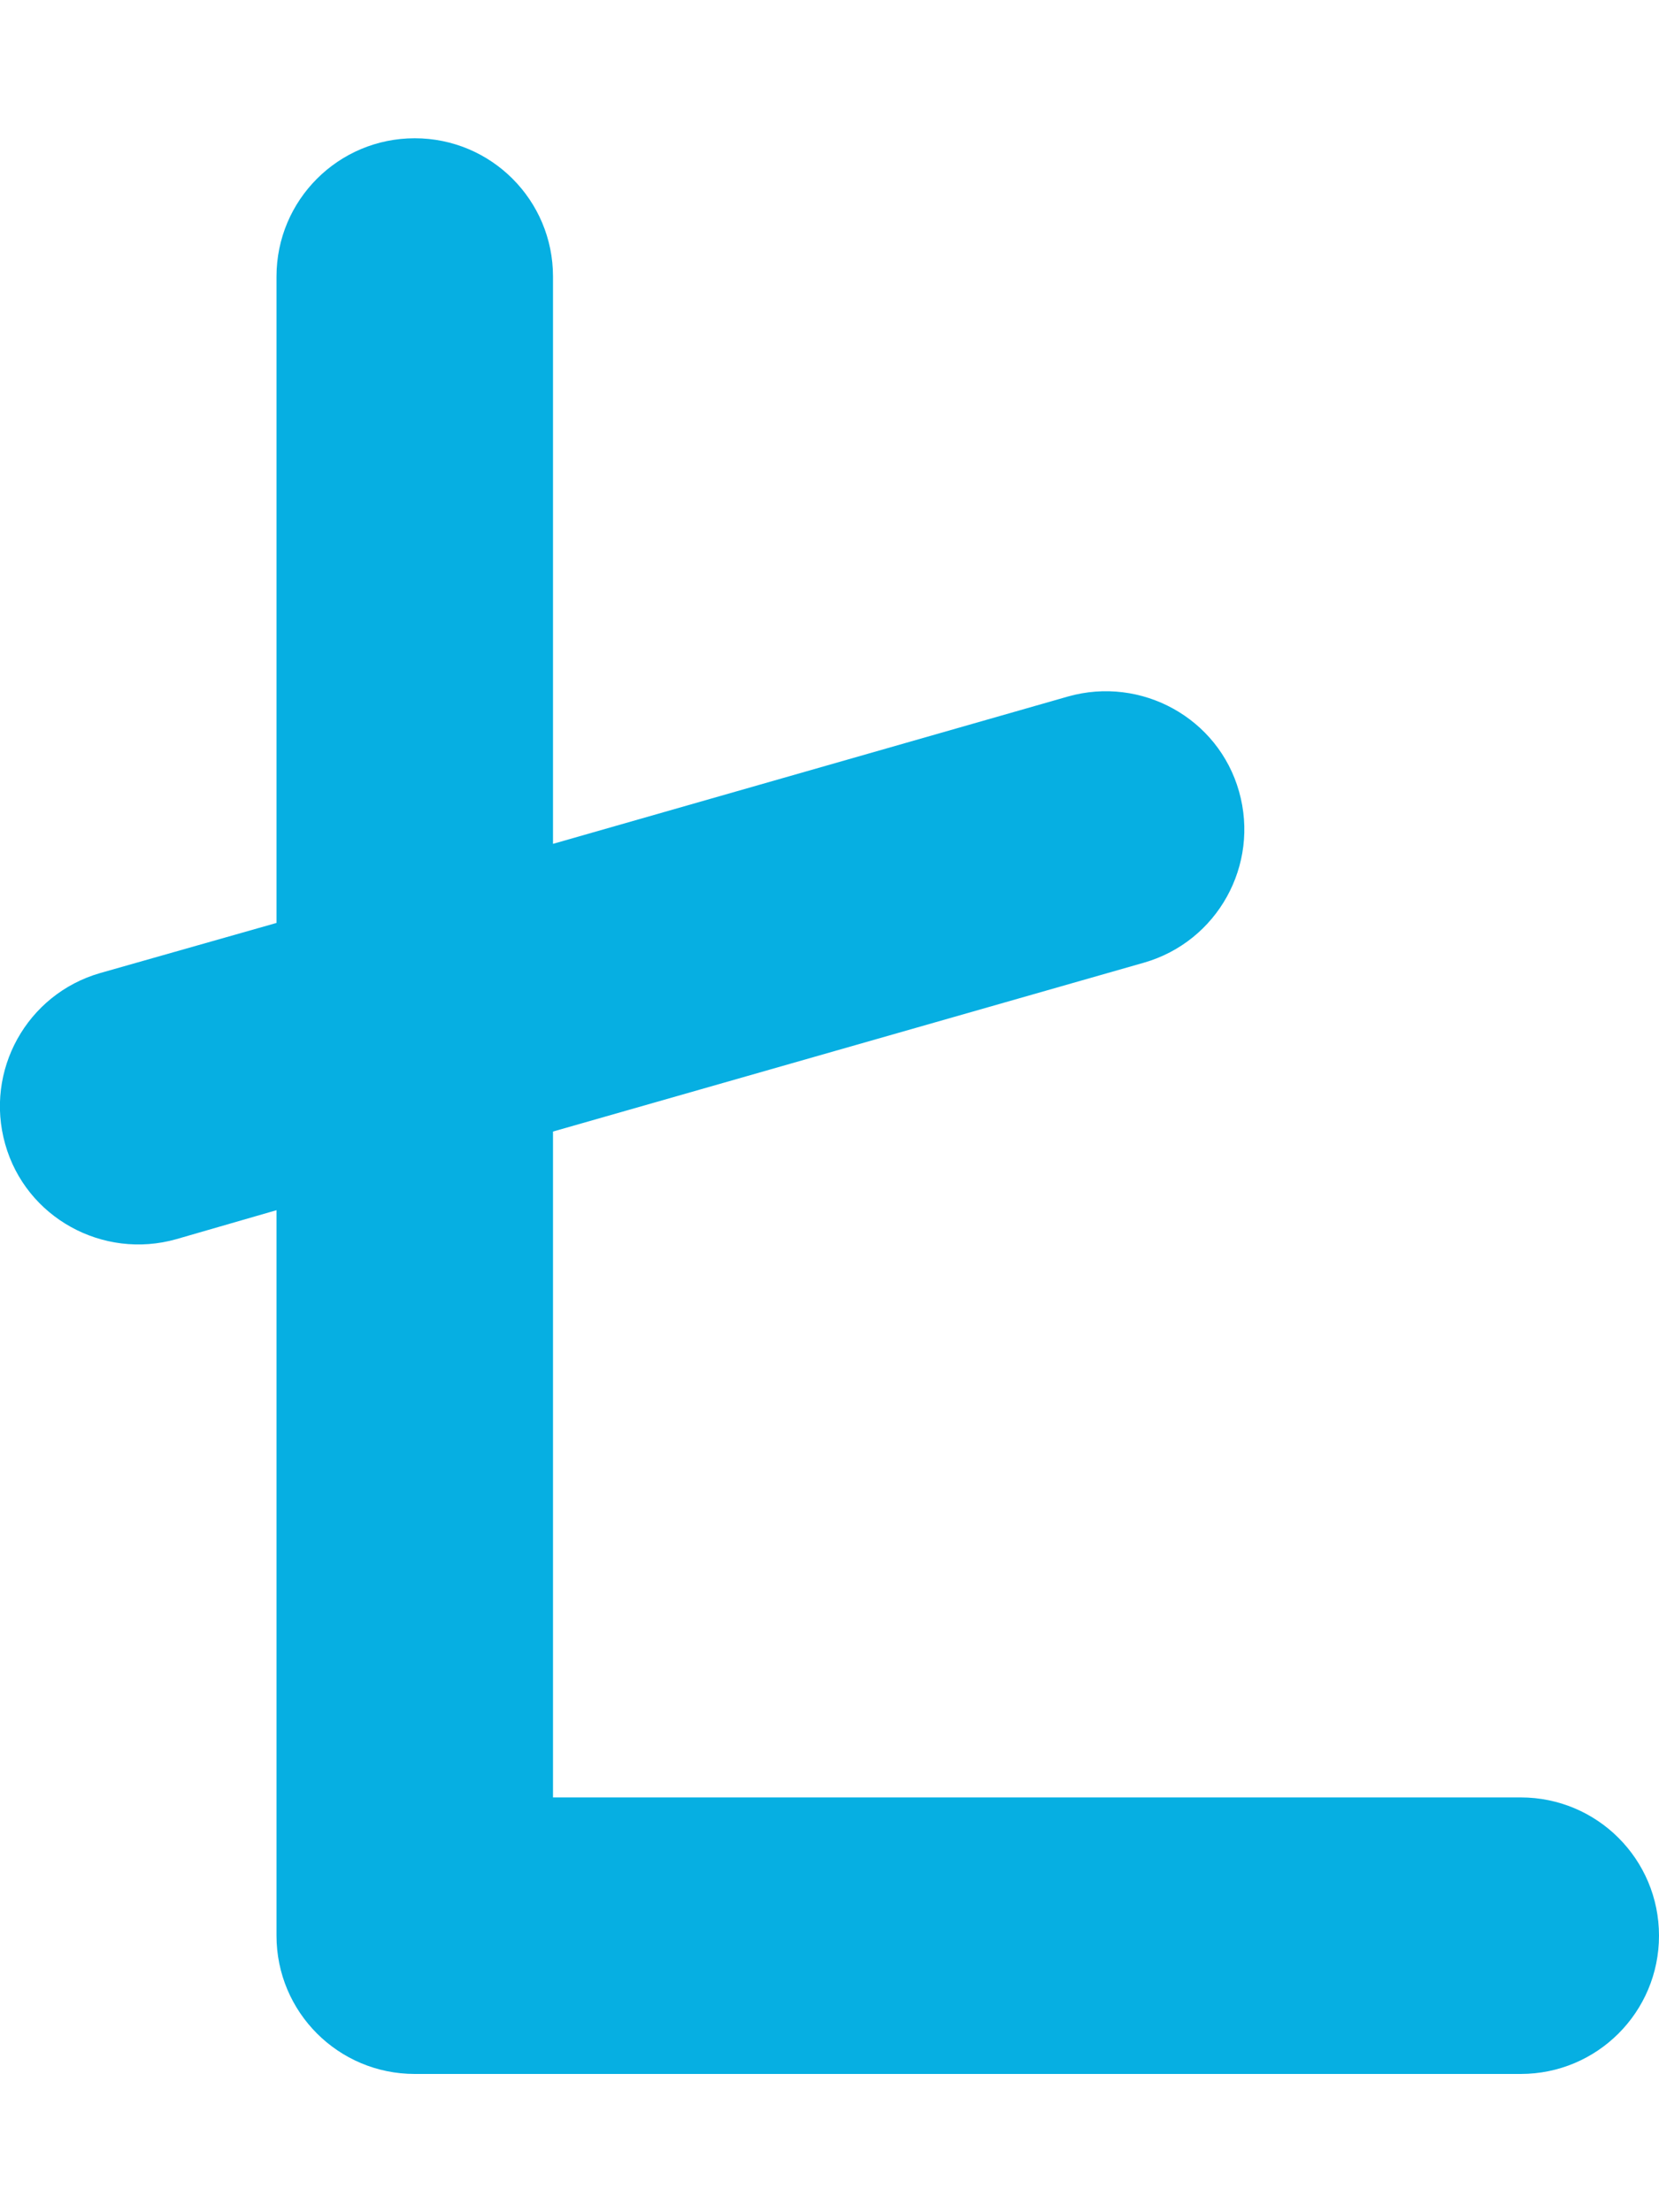<svg width="15" height="20" viewBox="0 0 15 20" fill="none" xmlns="http://www.w3.org/2000/svg">
<g clip-path="url(#clip0_1_646)">
<path d="M5 2.5C5 1.809 4.441 1.25 3.75 1.25C3.059 1.25 2.5 1.809 2.5 2.5V8.344L0.906 8.797C0.242 8.988 -0.141 9.68 0.047 10.344C0.234 11.008 0.93 11.391 1.594 11.203L2.5 10.941V17.5C2.5 18.191 3.059 18.75 3.75 18.75H13.75C14.441 18.75 15 18.191 15 17.5C15 16.809 14.441 16.25 13.75 16.25H5V10.23L10.344 8.703C11.008 8.512 11.391 7.82 11.203 7.156C11.016 6.492 10.32 6.109 9.656 6.297L5 7.629V2.5Z" fill="#06AFE2"/>
</g>
<defs>
<clipPath id="clip0_1_646">
<rect width="15" height="20" fill="white"/>
</clipPath>
</defs>
</svg>
